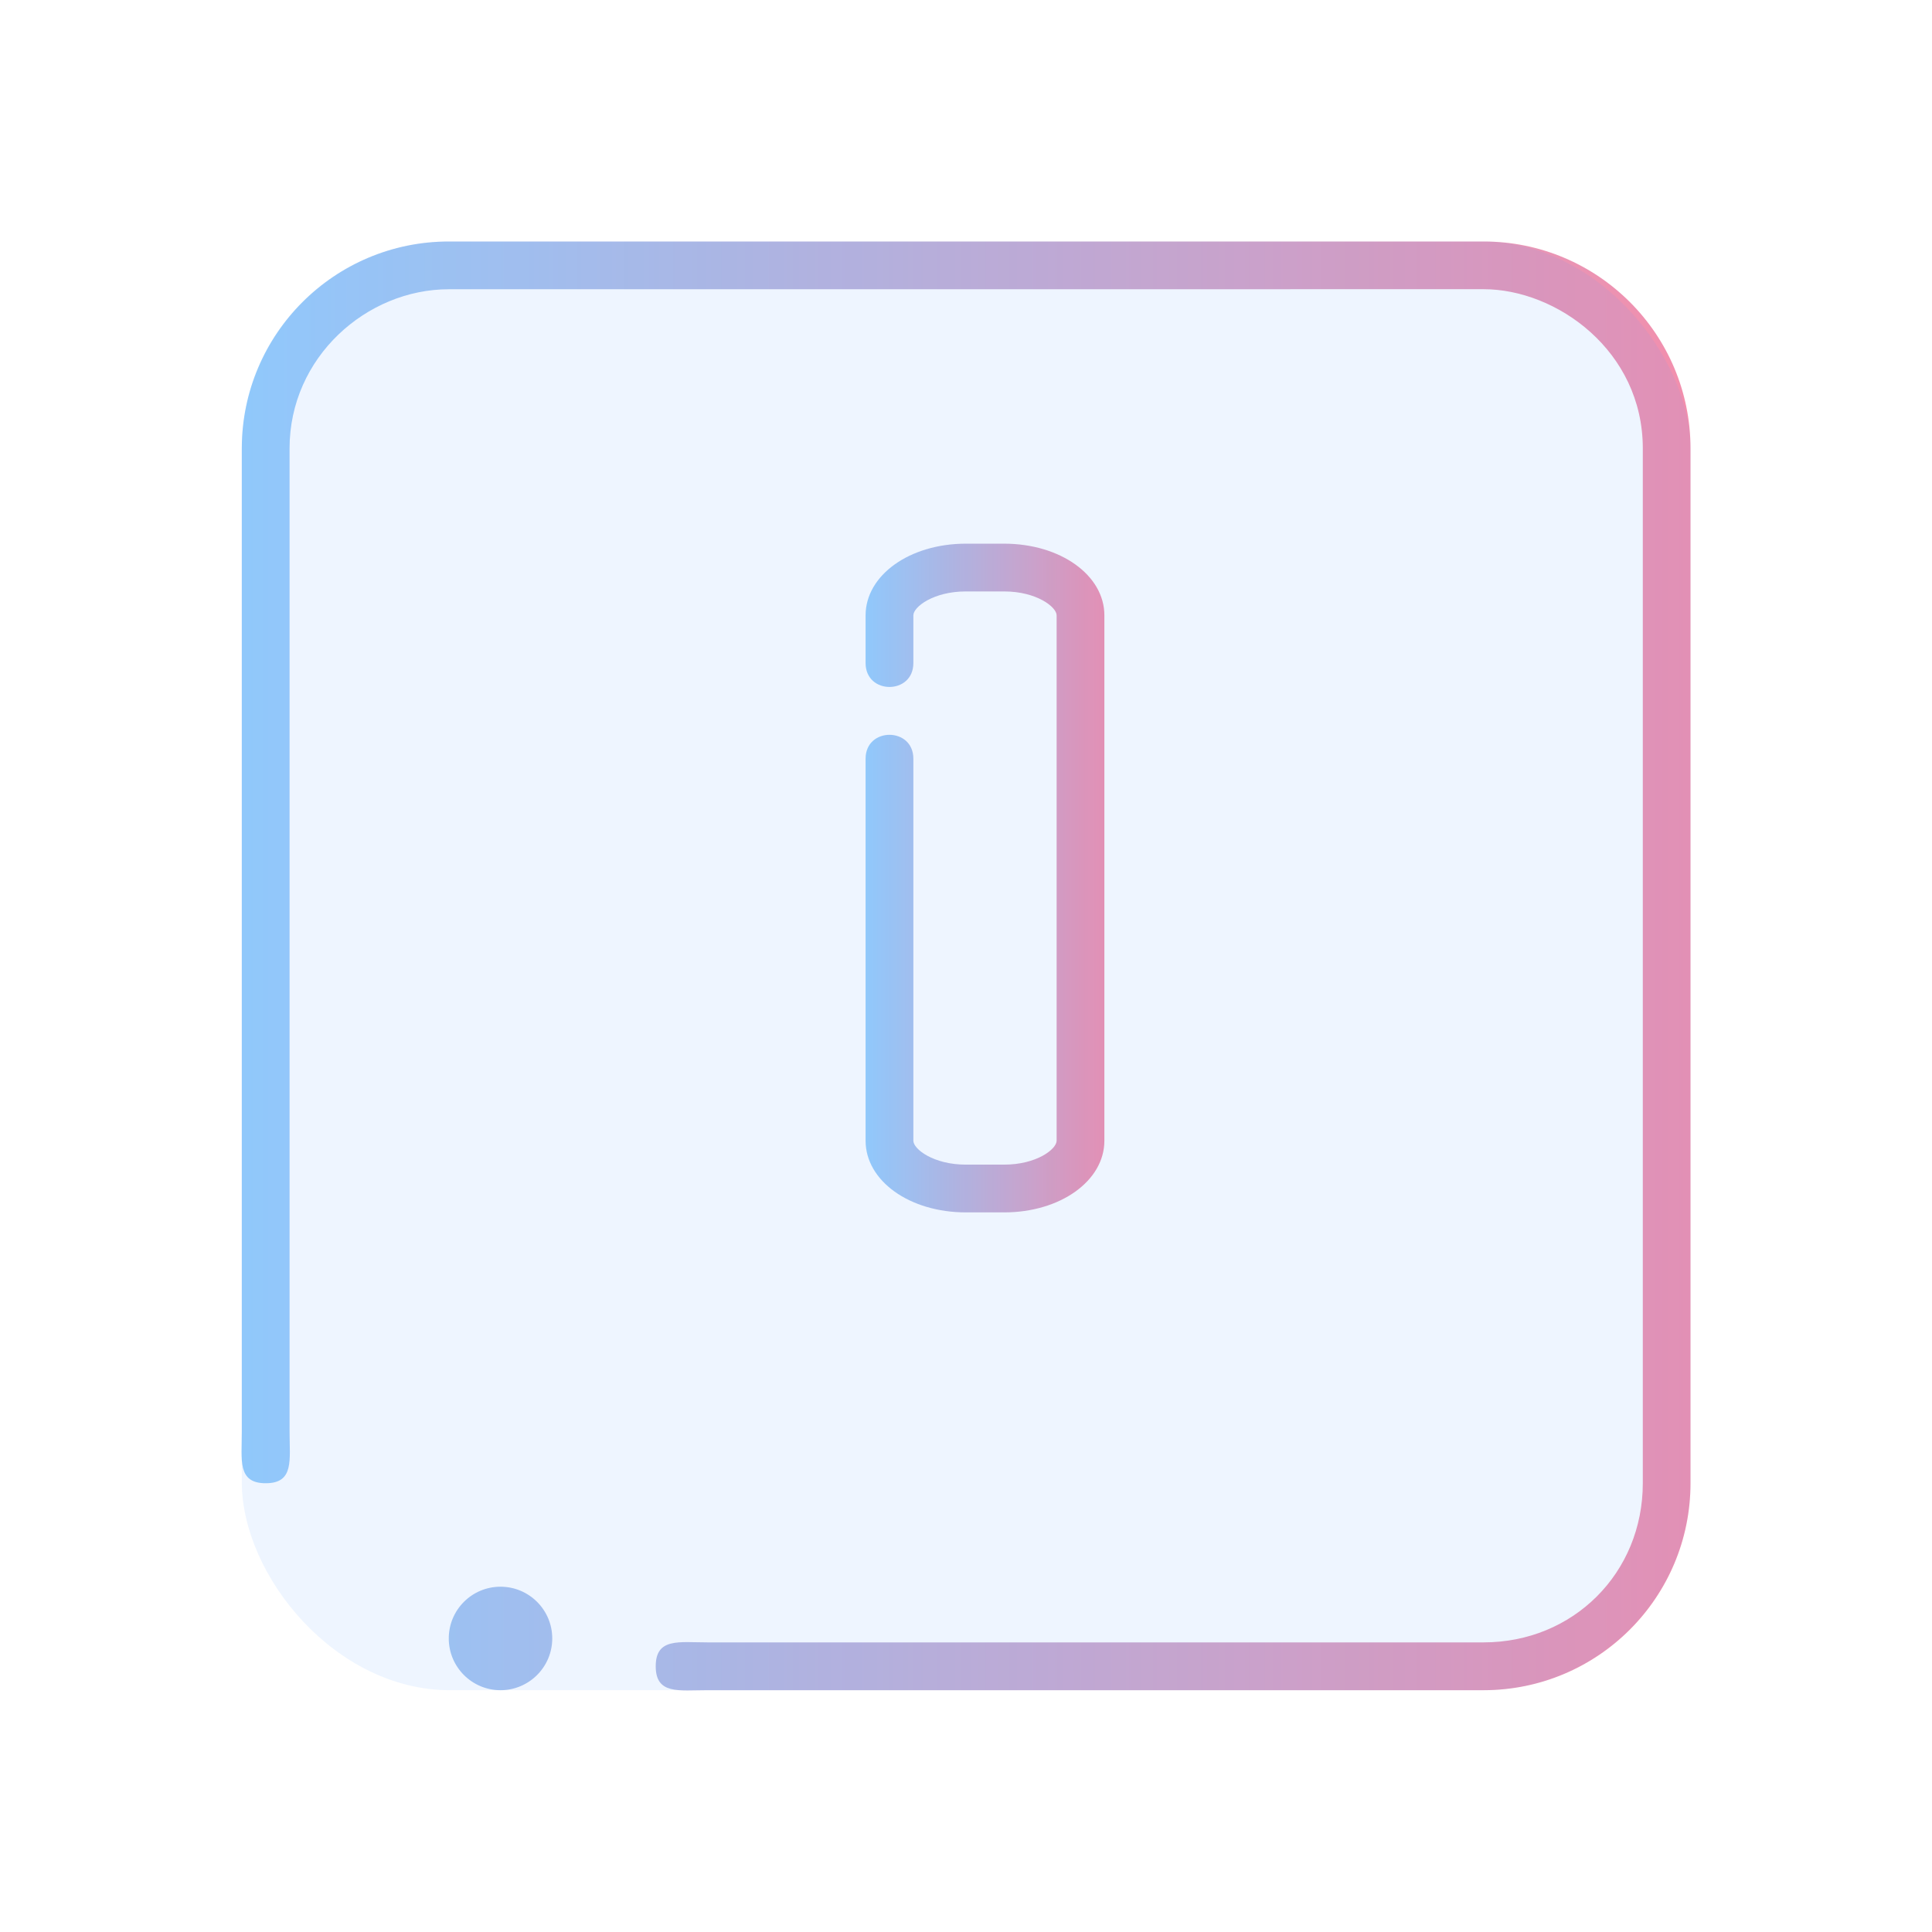 <?xml version="1.0" encoding="UTF-8" standalone="no"?>
<svg
   inkscape:version="1.1.1 (3bf5ae0d25, 2021-09-20)"
   sodipodi:docname="system-shutdown.svg"
   id="svg6"
   version="1.1"
   viewBox="0 0 32 32"
   xmlns:inkscape="http://www.inkscape.org/namespaces/inkscape"
   xmlns:sodipodi="http://sodipodi.sourceforge.net/DTD/sodipodi-0.dtd"
   xmlns:xlink="http://www.w3.org/1999/xlink"
   xmlns="http://www.w3.org/2000/svg"
   xmlns:svg="http://www.w3.org/2000/svg"
   xmlns:rdf="http://www.w3.org/1999/02/22-rdf-syntax-ns#"
   xmlns:cc="http://creativecommons.org/ns#"
   xmlns:dc="http://purl.org/dc/elements/1.1/">
  <sodipodi:namedview
     inkscape:document-rotation="0"
     inkscape:lockguides="true"
     inkscape:current-layer="svg6"
     inkscape:window-maximized="1"
     inkscape:window-y="0"
     inkscape:window-x="0"
     inkscape:cy="21.681651"
     inkscape:cx="35.325227"
     inkscape:zoom="14.182499"
     showgrid="false"
     id="namedview8"
     inkscape:window-height="1007"
     inkscape:window-width="1920"
     inkscape:pageshadow="2"
     inkscape:pageopacity="0"
     guidetolerance="10"
     gridtolerance="10"
     objecttolerance="10"
     borderopacity="1"
     bordercolor="#666666"
     pagecolor="#ffffff"
     inkscape:pagecheckerboard="0" />
  <defs
     id="defs3051">
    <style
       id="current-color-scheme"
       type="text/css">
      .ColorScheme-Text {
        color:#eff0f1;
      }
      </style>
    <linearGradient
       inkscape:collect="always"
       xlink:href="#linearGradient3735"
       id="linearGradient1807"
       x1="14.2"
       y1="14.523"
       x2="18.486"
       y2="14.523"
       gradientUnits="userSpaceOnUse"
       gradientTransform="matrix(0.923,0,0,0.923,1.231,1.139)" />
    <linearGradient
       inkscape:collect="always"
       id="linearGradient3735">
      <stop
         style="stop-color:#96cdfb;stop-opacity:0.992"
         offset="0"
         id="stop3731" />
      <stop
         style="stop-color:#f28fad;stop-opacity:1"
         offset="1"
         id="stop3733" />
    </linearGradient>
    <linearGradient
       inkscape:collect="always"
       xlink:href="#linearGradient3735"
       id="linearGradient1761"
       x1="3"
       y1="16.102"
       x2="29.005"
       y2="16.102"
       gradientUnits="userSpaceOnUse"
       gradientTransform="matrix(0.923,0,0,0.923,1.231,1.139)" />
  </defs>
  <path
     d="m 18.292,10.192 v 8.702 c 0,0.664 -0.728,1.187 -1.661,1.187 h -0.633 c -0.933,0 -1.661,-0.522 -1.661,-1.187 v -6.328 c 0,-0.527 0.791,-0.527 0.791,0 v 6.328 c 0,0.138 0.332,0.396 0.87,0.396 h 0.633 c 0.538,0 0.87,-0.257 0.87,-0.396 V 10.192 c 0,-0.138 -0.332,-0.396 -0.87,-0.396 h -0.633 c -0.538,0 -0.87,0.257 -0.87,0.396 v 0.791 c 0,0.527 -0.791,0.527 -0.791,0 V 10.192 c 0,-0.664 0.728,-1.187 1.661,-1.187 h 0.633 c 0.933,0 1.661,0.522 1.661,1.187 z m 0,0 z"
     id="path4-6"
     sodipodi:nodetypes="ssssssssssssssssssssscccccccccccccccccc"
     style="fill:url(#linearGradient1807);fill-opacity:1;stroke-width:0.396" />
  <path
     fill-rule="evenodd"
     clip-rule="evenodd"
     d="M 24.573,27.995 H 11.717 c -0.473,0 -0.856,0.076 -0.856,-0.396 0,-0.474 0.383,-0.396 0.856,-0.396 h 12.856 c 1.484,0 2.637,-1.149 2.637,-2.636 V 7.427 c 0,-1.616 -1.428,-2.637 -2.637,-2.637 L 7.433,4.791 c -1.359,-3.04e-5 -2.637,1.123 -2.637,2.637 V 23.71 c 0,0.474 0.079,0.857 -0.395,0.857 -0.473,0 -0.396,-0.383 -0.396,-0.857 V 7.427 C 4.005,5.534 5.54,4 7.433,4 H 24.573 c 1.893,0 3.427,1.534 3.427,3.427 V 24.567 c 0,1.893 -1.534,3.428 -3.427,3.428 z M 8.29,26.281 c 0.473,0 0.857,0.384 0.857,0.857 0,0.472 -0.384,0.857 -0.857,0.857 -0.474,0 -0.857,-0.385 -0.857,-0.857 0,-0.474 0.383,-0.857 0.857,-0.857 z"
     id="path2-6-3"
     style="fill:url(#linearGradient1761);fill-opacity:1;stroke-width:0.054"
     sodipodi:nodetypes="sssssssssssssssssssssssss" />
  <rect
     style="fill:#5599ff;fill-opacity:0.1;stroke:none;stroke-width:0.6"
     id="center-3"
     width="23.995"
     height="23.995"
     x="4.005"
     y="4"
     ry="3.446" />
</svg>
